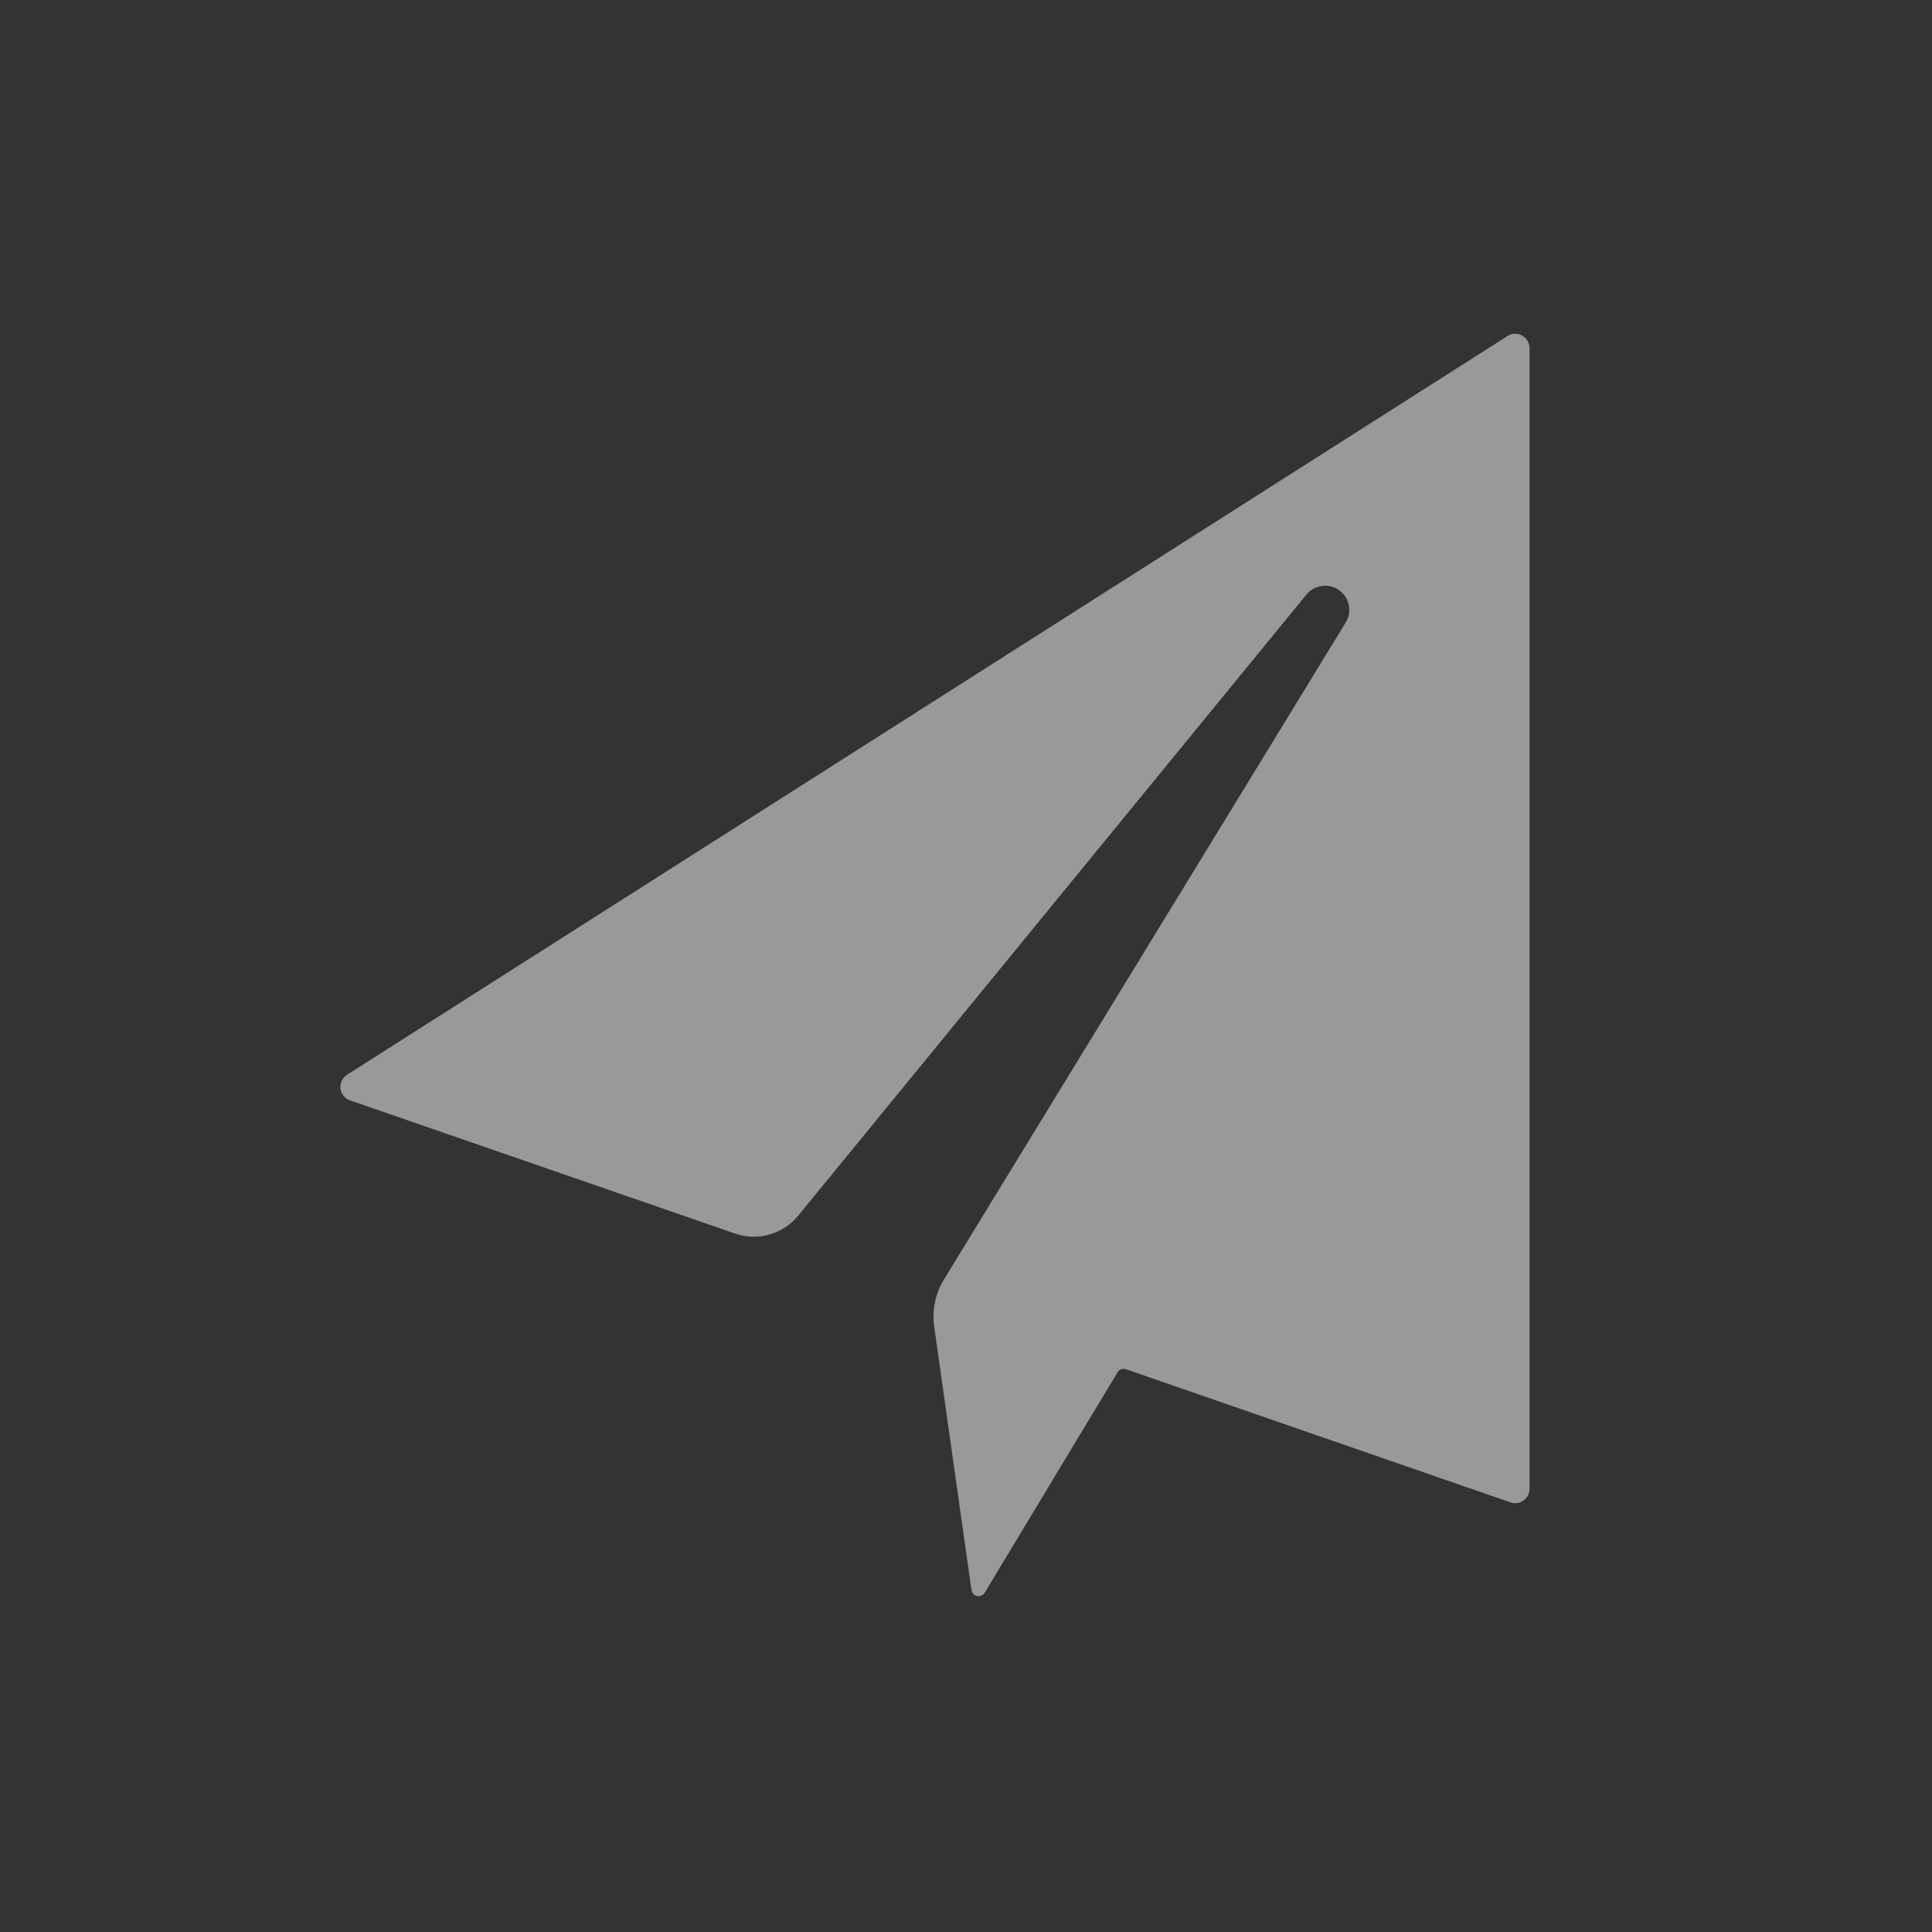 <svg xmlns="http://www.w3.org/2000/svg" width="24" height="24" viewBox="0 0 24 24">
    <rect x="0" y="0" width="24" height="24" fill="#333333" stroke="none"/>
    <g fill="none" fill-rule="evenodd" opacity=".5">
        <g fill="#FFF">
            <g>
                <g>
                    <path d="M9.132 15.324l-4.784-1.655c-.093-.032-.142-.133-.11-.226.013-.038.039-.07.073-.092l14.416-9.177c.083-.053.192-.028.245.054.018.029.028.062.028.096v14.171c0 .098-.08.178-.178.178-.02 0-.04-.003-.058-.01l-4.777-1.654c-.04-.013-.084.003-.105.039l-1.65 2.738c-.025.042-.08.055-.122.03-.023-.014-.038-.037-.042-.064l-.463-3.271c-.029-.204.014-.412.122-.588l4.99-8.16c.087-.142.042-.326-.1-.413-.127-.078-.293-.05-.388.066l-6.314 7.716c-.189.23-.501.32-.783.222z" transform="translate(-324 -626) translate(7 410) translate(0 206) translate(317 10)"/>
                </g>
            </g>
        </g>
    </g>
</svg>
